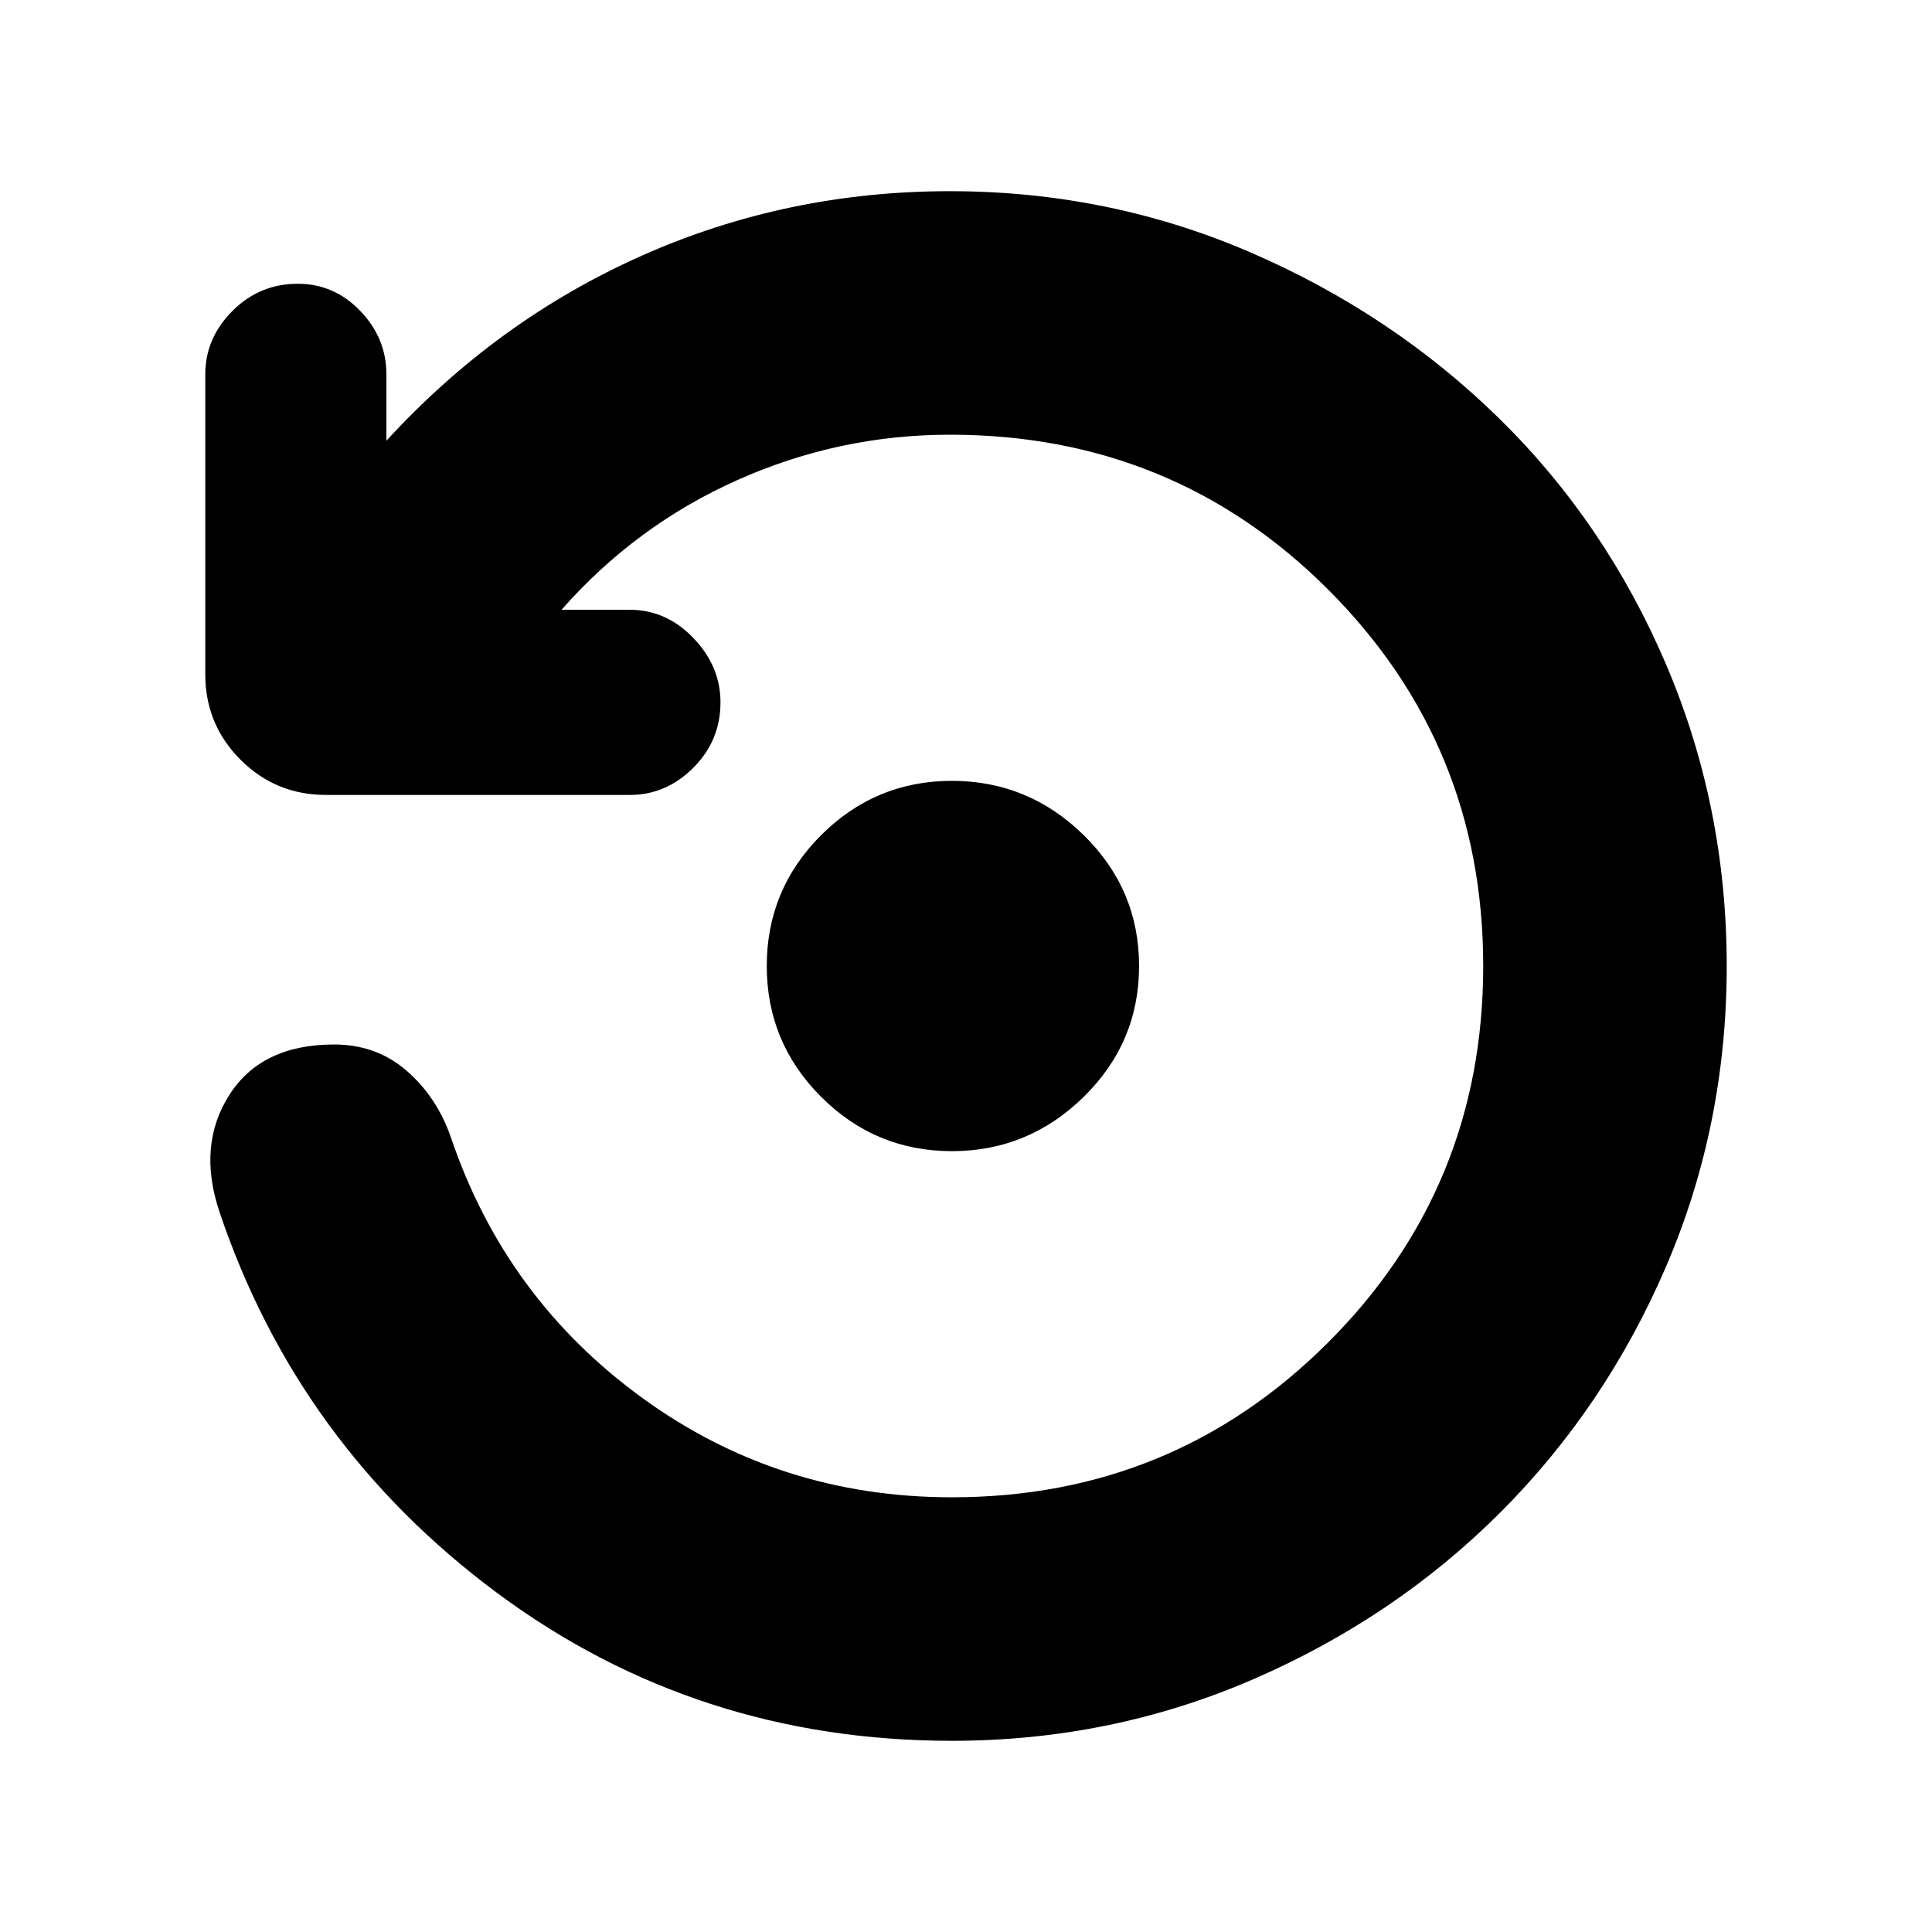 <svg xmlns="http://www.w3.org/2000/svg" height="24" width="24"><path d="M11.825 14.3q-.95 0-1.625-.675T9.525 12q0-.95.675-1.625t1.625-.675q.95 0 1.638.675.687.675.687 1.625t-.687 1.625q-.688.675-1.638.675Zm0 7.325q-3.175 0-5.65-1.837Q3.7 17.95 2.725 15.05q-.275-.825.125-1.45t1.3-.625q.525 0 .9.325t.55.825q.675 2 2.375 3.238 1.7 1.237 3.85 1.237 2.75 0 4.675-1.925Q18.425 14.75 18.425 12T16.5 7.325Q14.575 5.4 11.8 5.4q-1.375 0-2.637.562-1.263.563-2.188 1.613h.85q.45 0 .788.35.337.35.337.8 0 .475-.337.812-.338.338-.788.338H4.05q-.625 0-1.062-.437Q2.55 9 2.55 8.375V4.65q0-.45.338-.788.337-.337.812-.337.45 0 .775.337.325.338.325.788v.825q1.375-1.5 3.175-2.3 1.8-.8 3.825-.8 1.975 0 3.738.762Q17.3 3.9 18.625 5.2 19.95 6.5 20.7 8.262q.75 1.763.75 3.738t-.75 3.725q-.75 1.75-2.062 3.063-1.313 1.312-3.076 2.075-1.762.762-3.737.762Z"/></svg>